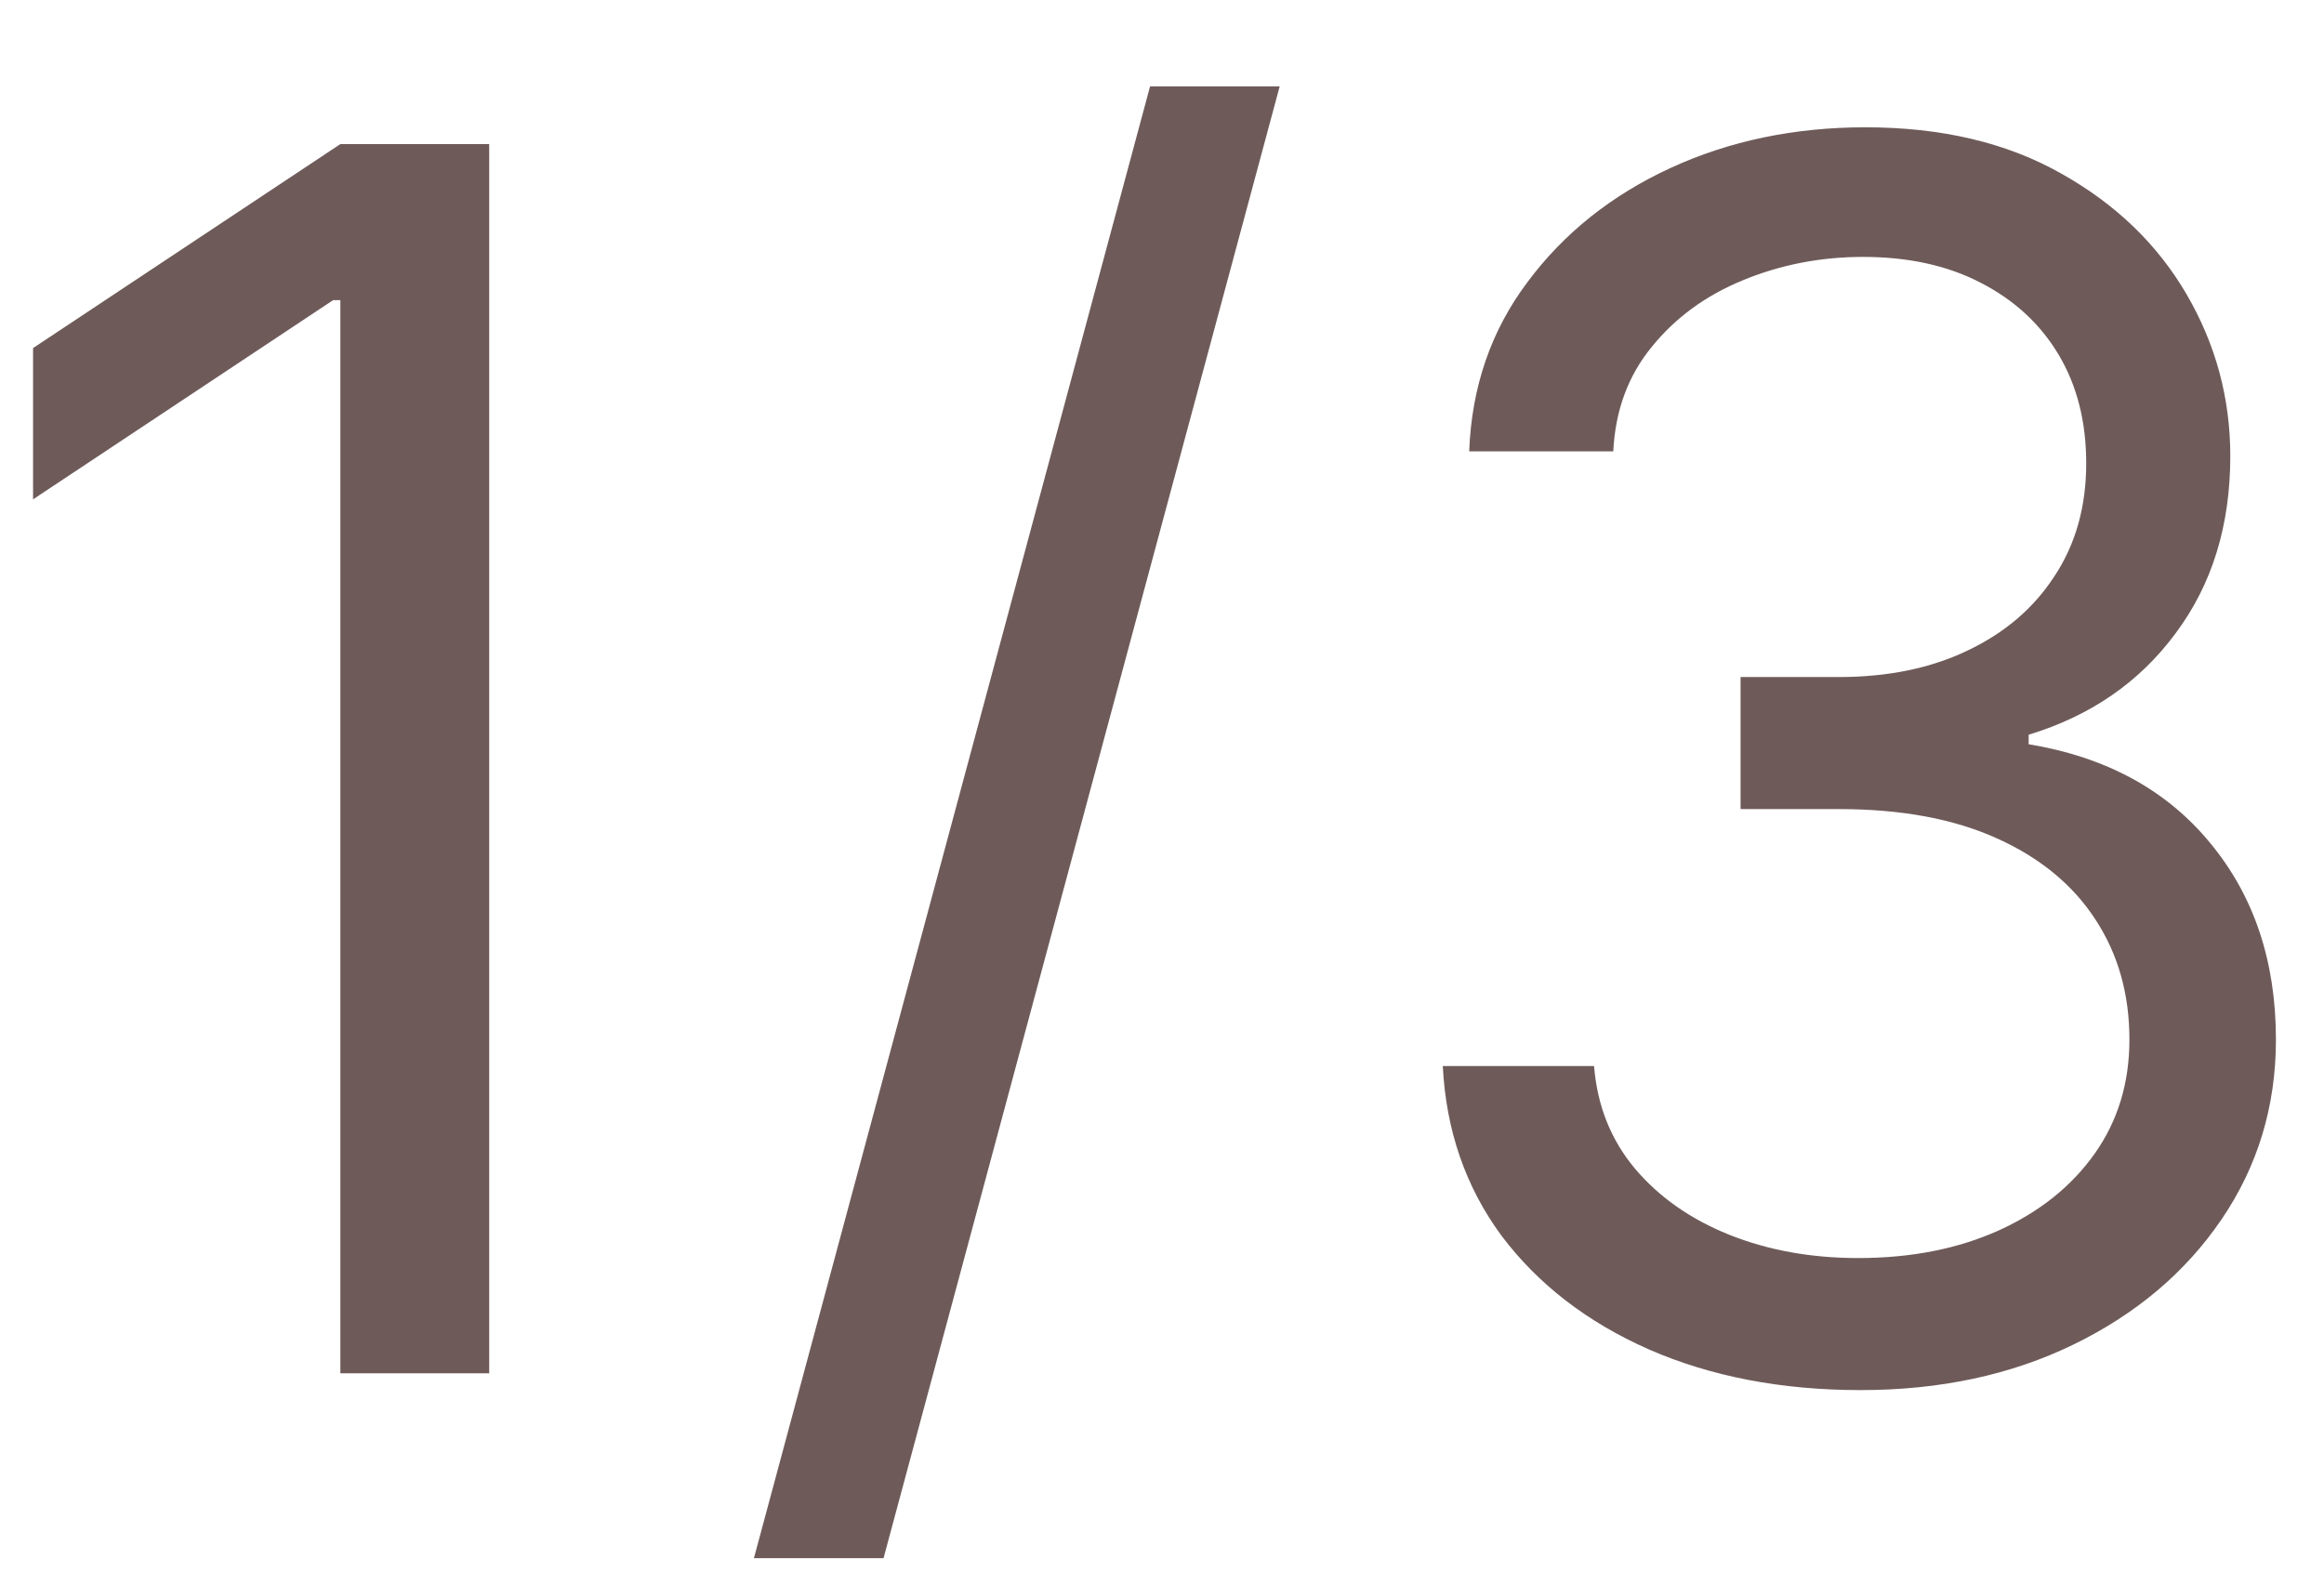 <svg width="22" height="15" viewBox="0 0 22 15" fill="none" xmlns="http://www.w3.org/2000/svg">
<path d="M4.631 1.364V13H3.222V2.841H3.154L0.313 4.727V3.295L3.222 1.364H4.631ZM12.114 0.818L8.364 14.75H7.137L10.887 0.818H12.114ZM17.613 13.159C16.863 13.159 16.194 13.03 15.607 12.773C15.024 12.515 14.56 12.157 14.215 11.699C13.874 11.237 13.689 10.701 13.658 10.091H15.09C15.12 10.466 15.249 10.79 15.477 11.062C15.704 11.331 16.001 11.54 16.369 11.688C16.736 11.835 17.143 11.909 17.59 11.909C18.09 11.909 18.533 11.822 18.92 11.648C19.306 11.473 19.609 11.231 19.829 10.921C20.049 10.61 20.158 10.25 20.158 9.841C20.158 9.413 20.052 9.036 19.84 8.71C19.628 8.381 19.317 8.123 18.908 7.938C18.499 7.752 17.999 7.659 17.408 7.659H16.477V6.409H17.408C17.87 6.409 18.276 6.326 18.624 6.159C18.977 5.992 19.251 5.758 19.448 5.455C19.649 5.152 19.749 4.795 19.749 4.386C19.749 3.992 19.662 3.65 19.488 3.358C19.314 3.066 19.067 2.839 18.749 2.676C18.435 2.513 18.064 2.432 17.636 2.432C17.234 2.432 16.855 2.506 16.499 2.653C16.147 2.797 15.859 3.008 15.636 3.284C15.412 3.557 15.291 3.886 15.272 4.273H13.908C13.931 3.663 14.115 3.129 14.46 2.67C14.804 2.208 15.255 1.848 15.812 1.591C16.372 1.333 16.988 1.205 17.658 1.205C18.378 1.205 18.995 1.35 19.511 1.642C20.026 1.93 20.422 2.311 20.698 2.784C20.975 3.258 21.113 3.769 21.113 4.318C21.113 4.973 20.941 5.532 20.596 5.994C20.255 6.456 19.791 6.777 19.204 6.955V7.045C19.939 7.167 20.512 7.479 20.925 7.983C21.338 8.483 21.545 9.102 21.545 9.841C21.545 10.473 21.372 11.042 21.028 11.546C20.687 12.046 20.221 12.439 19.63 12.727C19.039 13.015 18.367 13.159 17.613 13.159Z" fill="#3E2522" fill-opacity="0.75"/>
</svg>
